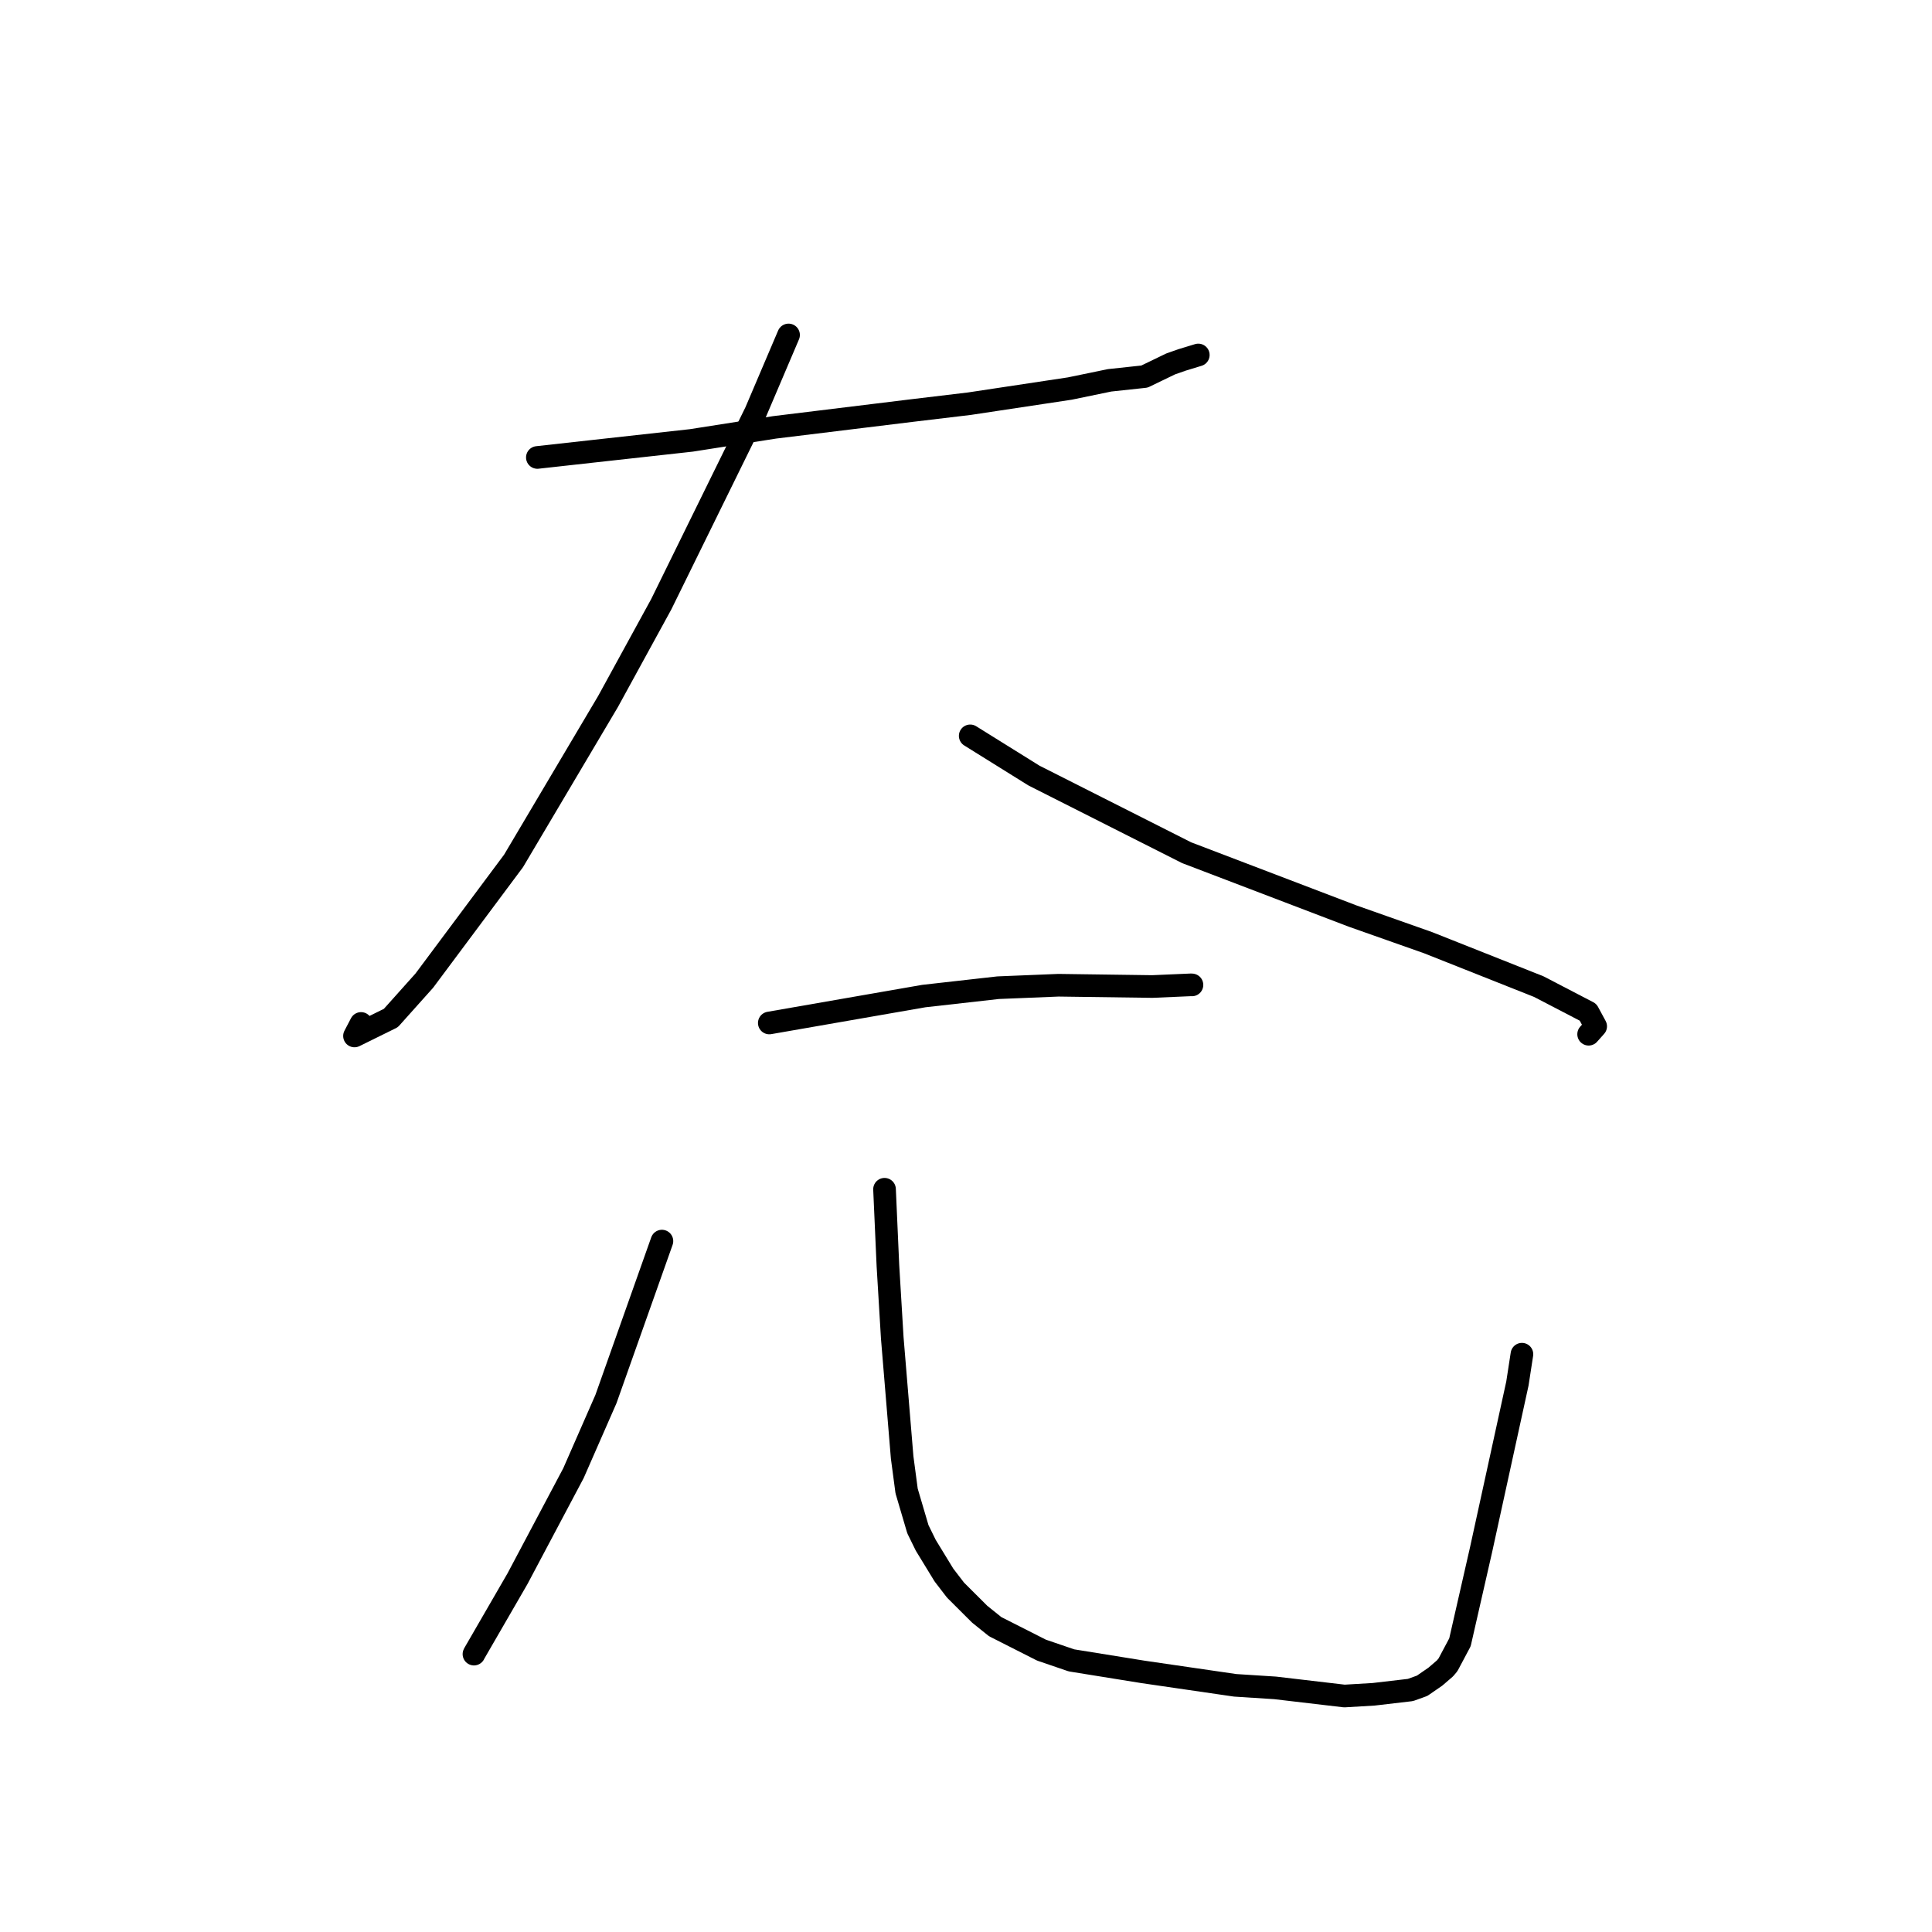 <?xml version="1.0" standalone="no"?>
    <svg width="256" height="256" xmlns="http://www.w3.org/2000/svg" version="1.1">
    <polyline stroke="black" stroke-width="3" stroke-linecap="round" fill="transparent" stroke-linejoin="round" points="71.203 60.615 80.822 59.549 91.604 58.356 102.629 56.629 120.876 54.396 128.438 53.493 141.764 51.483 147.026 50.395 151.646 49.899 155.121 48.221 156.62 47.695 158.457 47.134 158.661 47.072 158.779 47.036 " />
        <polyline stroke="black" stroke-width="3" stroke-linecap="round" fill="transparent" stroke-linejoin="round" points="104.488 44.383 100.138 54.591 87.617 80.072 80.57 92.947 68.05 114.074 56.224 129.938 51.79 134.894 46.973 137.27 47.84 135.613 " />
        <polyline stroke="black" stroke-width="3" stroke-linecap="round" fill="transparent" stroke-linejoin="round" points="128.558 97.505 137.01 102.77 157.229 112.986 179.228 121.382 189.231 124.912 203.905 130.736 210.426 134.128 211.435 135.994 210.635 136.891 210.502 137.04 " />
        <polyline stroke="black" stroke-width="3" stroke-linecap="round" fill="transparent" stroke-linejoin="round" points="101.936 135.551 122.411 131.984 132.257 130.875 140.258 130.549 152.694 130.719 157.87 130.494 157.925 130.503 157.941 130.506 " />
        <polyline stroke="black" stroke-width="3" stroke-linecap="round" fill="transparent" stroke-linejoin="round" points="87.708 164.452 80.29 185.385 75.985 195.207 68.568 209.191 62.832 219.109 62.802 219.178 " />
        <polyline stroke="black" stroke-width="3" stroke-linecap="round" fill="transparent" stroke-linejoin="round" points="117.205 157.583 117.654 167.71 118.229 177.275 119.539 193.11 120.131 197.566 121.624 202.628 122.669 204.758 125.077 208.7 126.611 210.698 129.809 213.887 131.859 215.537 138.002 218.65 141.978 220.008 151.447 221.534 163.664 223.314 168.957 223.653 178.139 224.731 182.025 224.501 186.89 223.933 188.438 223.375 190.198 222.162 191.471 221.066 191.868 220.591 193.452 217.611 196.251 205.338 201.065 183.323 201.663 179.439 " />
        </svg>